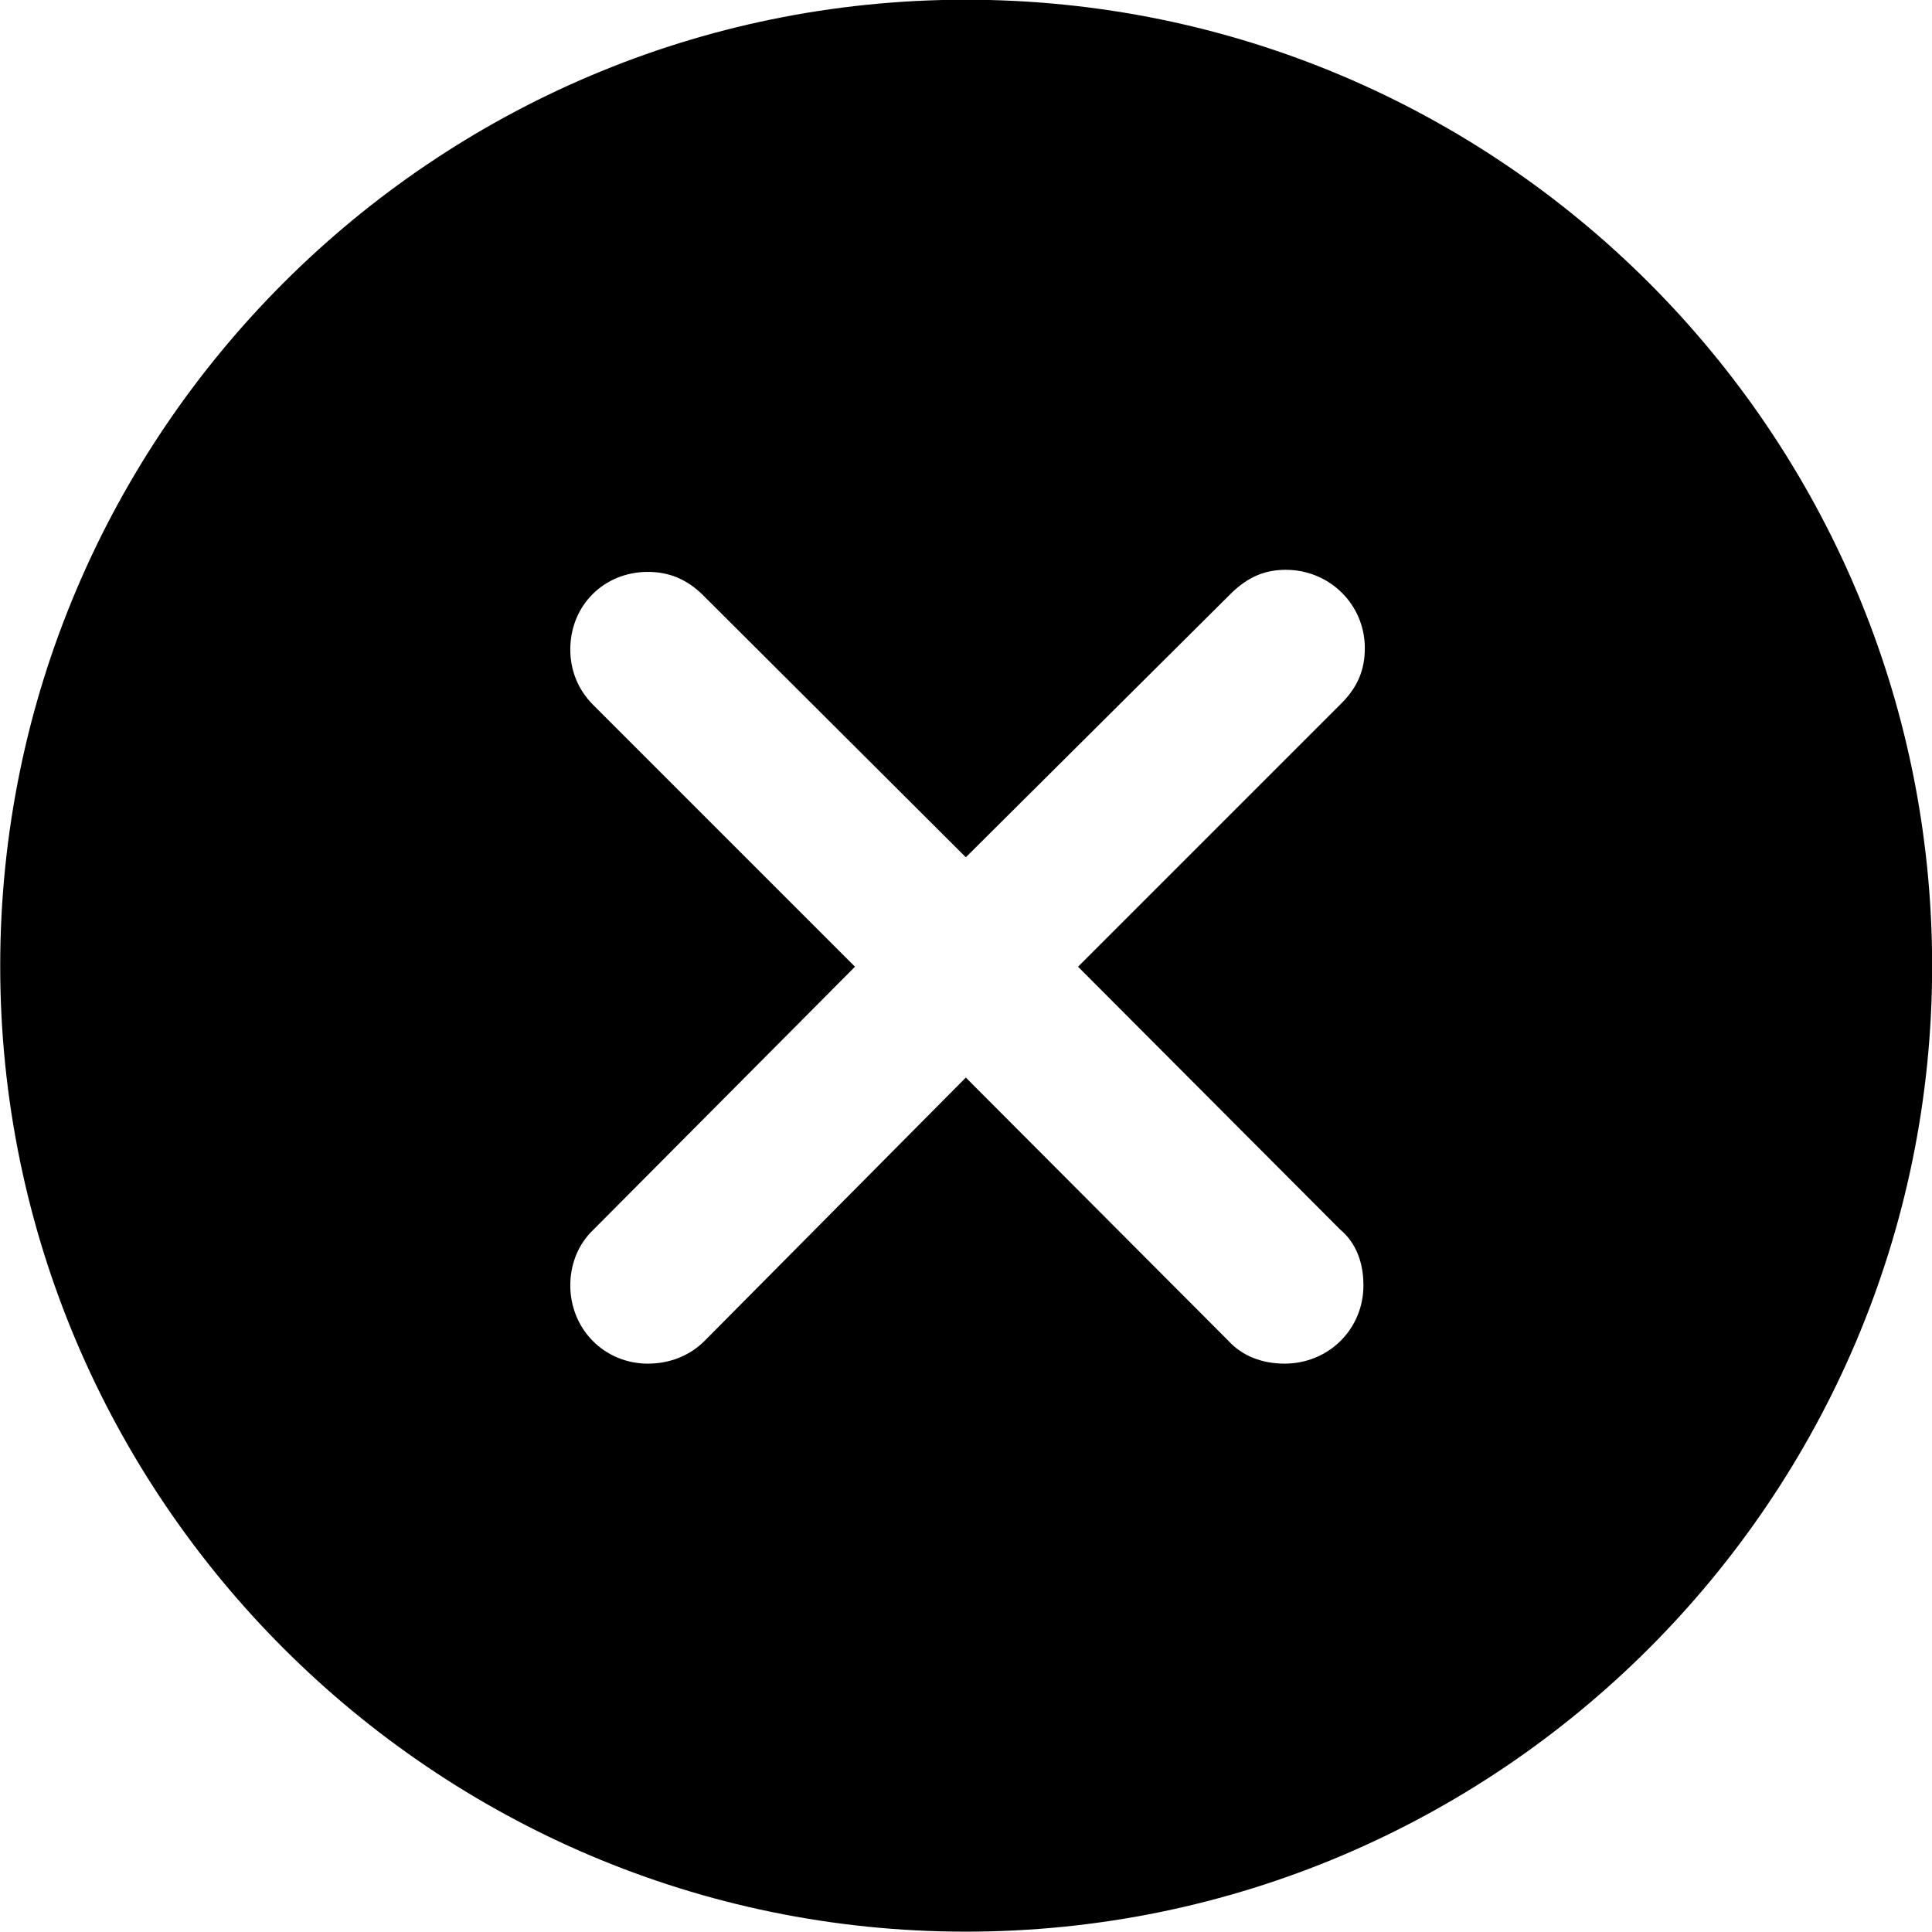 
<svg
    viewBox="0 0 27.891 27.891"
    xmlns="http://www.w3.org/2000/svg"
>
    <path
        fill="inherit"
        d="M13.943 27.886C21.643 27.886 27.893 21.626 27.893 13.946C27.893 6.246 21.643 -0.004 13.943 -0.004C6.263 -0.004 0.003 6.246 0.003 13.946C0.003 21.626 6.263 27.886 13.943 27.886ZM9.353 19.686C8.723 19.686 8.233 19.186 8.233 18.556C8.233 18.256 8.343 17.966 8.563 17.756L12.343 13.956L8.563 10.176C8.343 9.956 8.233 9.676 8.233 9.376C8.233 8.736 8.723 8.256 9.353 8.256C9.663 8.256 9.913 8.366 10.133 8.576L13.943 12.376L17.783 8.556C18.023 8.326 18.263 8.226 18.563 8.226C19.193 8.226 19.703 8.726 19.703 9.356C19.703 9.666 19.603 9.916 19.363 10.156L15.563 13.956L19.343 17.746C19.583 17.946 19.683 18.236 19.683 18.556C19.683 19.186 19.183 19.686 18.543 19.686C18.223 19.686 17.933 19.576 17.733 19.356L13.943 15.556L10.173 19.356C9.953 19.576 9.663 19.686 9.353 19.686Z"
        fillRule="evenodd"
        clipRule="evenodd"
    />
</svg>
        